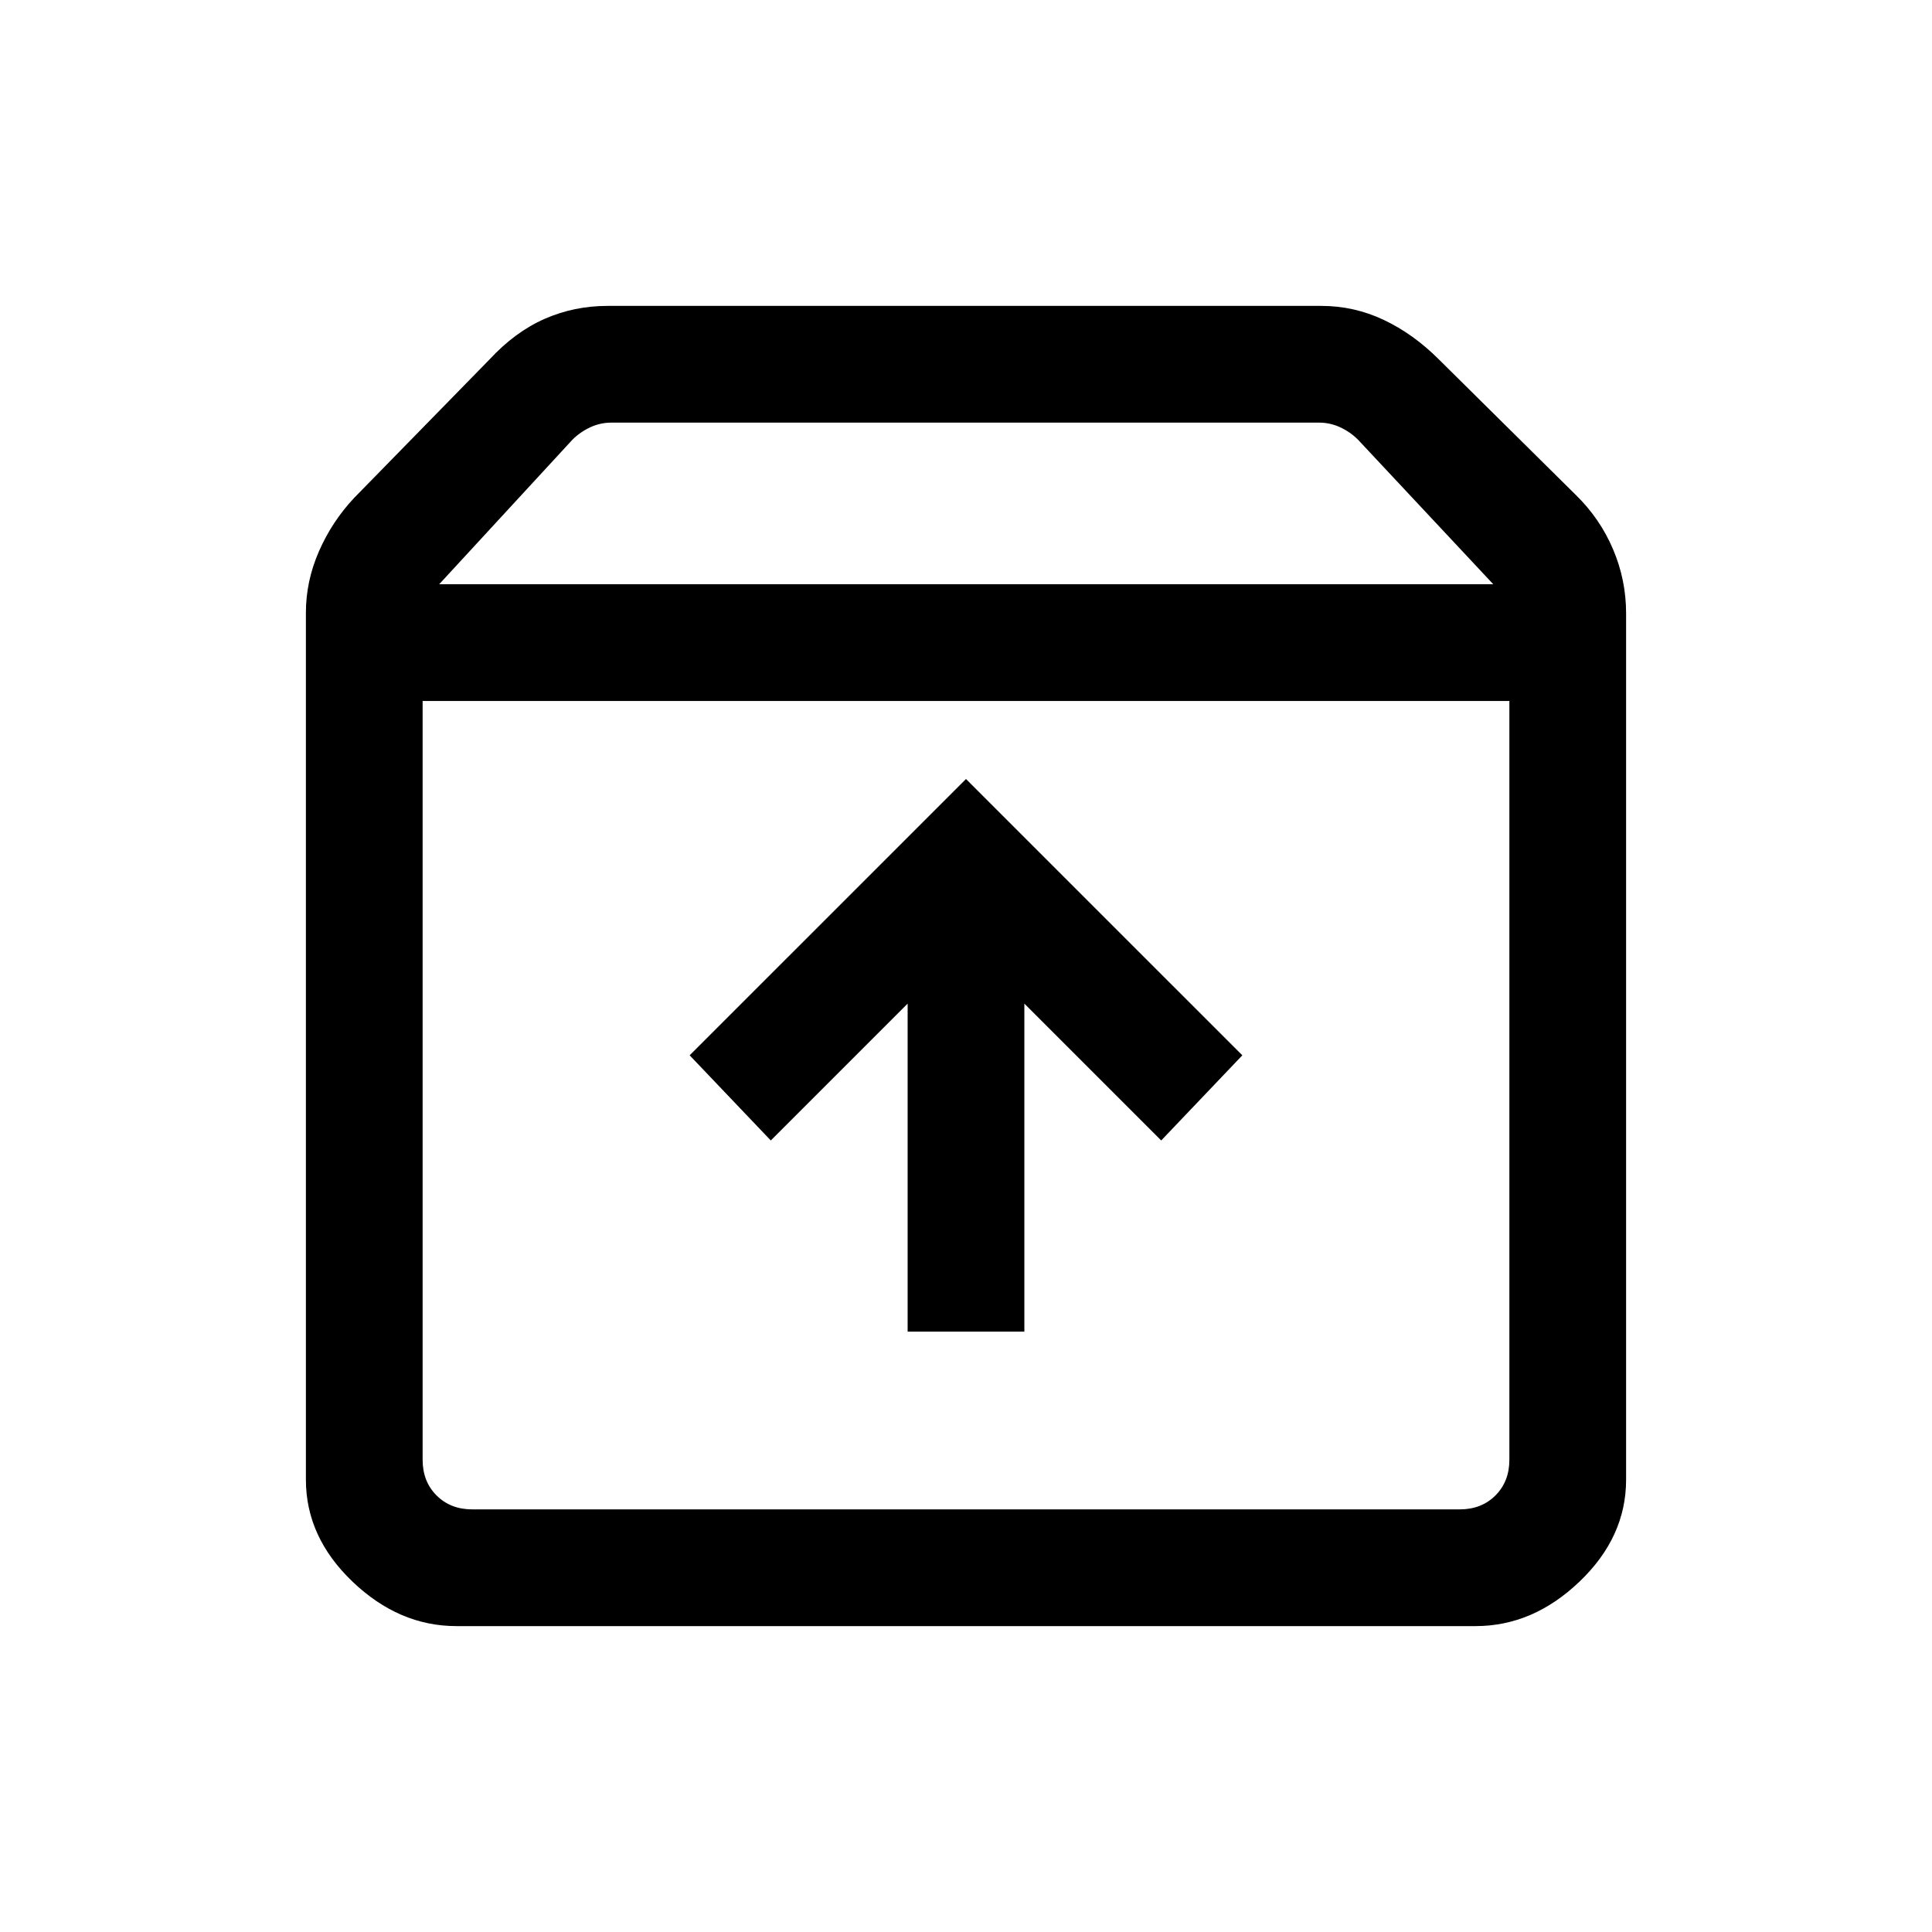 <svg xmlns="http://www.w3.org/2000/svg" height="20" viewBox="0 -960 960 960" width="20"><path d="m480-572.92-137.31 137.3L383-393.31l68-68v163h58v-163l68 68 40.31-42.31L480-572.92Zm-270-38.77v377.07q0 10.77 6.92 17.7 6.93 6.92 17.7 6.92h490.76q10.77 0 17.7-6.92 6.92-6.93 6.92-17.7v-377.07H210ZM226.77-152q-28.5 0-51.63-22.11Q152-196.22 152-224.77v-430.77q0-15.69 6.48-30.5t17.44-26.5l67.31-68.84q12.69-13.7 27.35-20.16 14.66-6.46 31.34-6.46h354.62q16.33 0 31.05 6.96 14.72 6.96 27.41 19.66L783.08-714q11.96 11.69 18.44 26.93 6.48 15.25 6.48 31.84v430.46q0 28.55-23.14 50.66Q761.73-152 733.23-152H226.77Zm-8.54-517.69H742l-67.23-71.85q-3.85-3.84-8.85-6.15-5-2.31-10.38-2.31H303.69q-5.38 0-10.38 2.31-5 2.31-8.85 6.15l-66.23 71.85ZM480-410.85Z"/></svg>